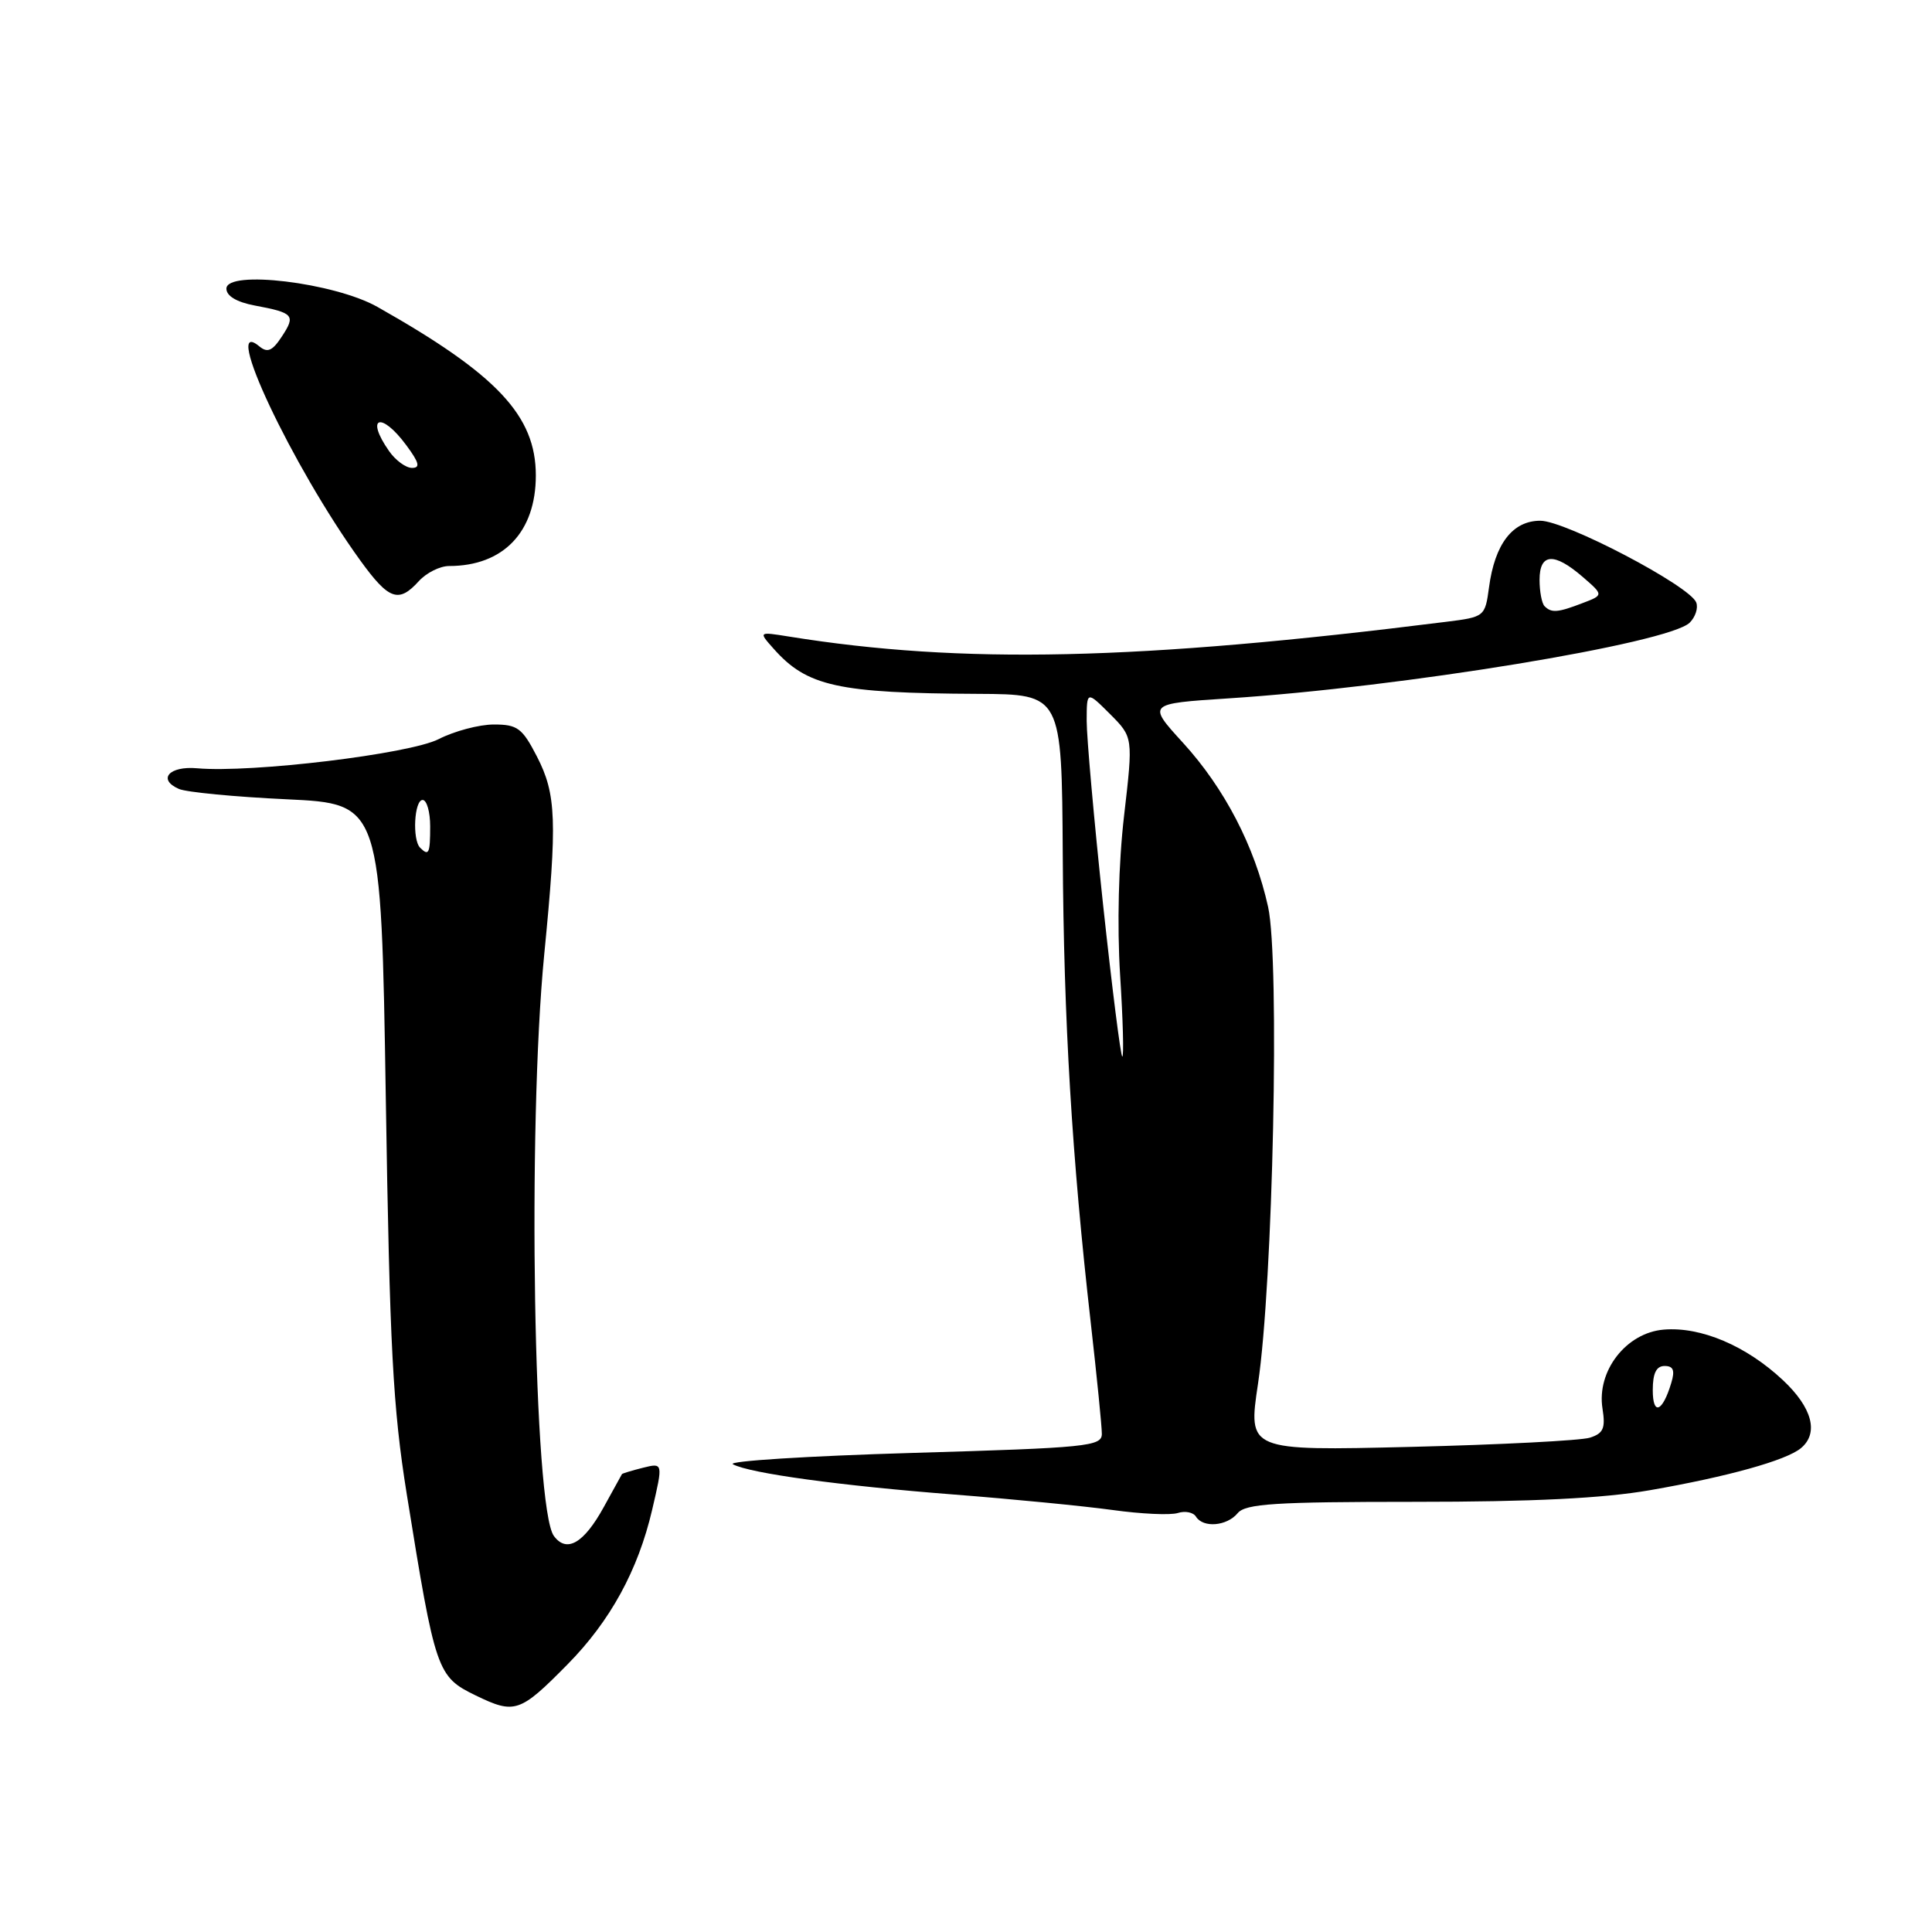 <?xml version="1.0" encoding="UTF-8" standalone="no"?>
<!DOCTYPE svg PUBLIC "-//W3C//DTD SVG 1.1//EN" "http://www.w3.org/Graphics/SVG/1.1/DTD/svg11.dtd" >
<svg xmlns="http://www.w3.org/2000/svg" xmlns:xlink="http://www.w3.org/1999/xlink" version="1.1" viewBox="0 0 256 256">
 <g >
 <path fill="currentColor"
d=" M 75.21 220.53 C 80.86 214.80 84.54 208.08 86.41 200.07 C 87.87 193.82 87.87 193.82 85.18 194.49 C 83.71 194.86 82.46 195.24 82.41 195.33 C 82.36 195.42 81.27 197.39 80.00 199.70 C 77.36 204.50 75.08 205.82 73.39 203.52 C 70.71 199.85 69.87 149.43 72.11 126.50 C 73.85 108.79 73.72 105.24 71.15 100.25 C 69.20 96.47 68.57 96.00 65.44 96.00 C 63.50 96.00 60.21 96.87 58.12 97.94 C 54.25 99.91 33.32 102.44 26.11 101.80 C 22.41 101.47 20.83 103.28 23.71 104.54 C 24.69 104.97 31.12 105.59 38.00 105.91 C 50.50 106.50 50.50 106.50 51.12 145.50 C 51.64 178.65 52.06 186.52 53.90 198.00 C 57.69 221.54 57.90 222.16 63.04 224.66 C 68.22 227.17 68.89 226.94 75.21 220.53 Z  M 164.00 200.50 C 165.04 199.25 168.94 199.00 187.49 199.00 C 203.03 199.00 212.42 198.54 218.62 197.46 C 228.93 195.67 236.68 193.51 238.63 191.89 C 241.03 189.90 240.14 186.53 236.25 182.88 C 231.40 178.33 225.39 175.77 220.46 176.18 C 215.48 176.59 211.54 181.67 212.34 186.65 C 212.75 189.25 212.46 189.93 210.67 190.50 C 209.48 190.88 198.79 191.43 186.93 191.72 C 165.36 192.24 165.36 192.24 166.69 183.37 C 168.68 170.14 169.59 127.24 168.03 120.17 C 166.26 112.16 162.27 104.47 156.76 98.43 C 152.02 93.24 152.02 93.24 162.76 92.54 C 185.71 91.06 221.07 85.25 223.89 82.51 C 224.65 81.76 225.04 80.56 224.76 79.83 C 223.91 77.63 207.45 69.00 204.10 69.00 C 200.43 69.00 198.07 72.06 197.30 77.84 C 196.78 81.70 196.71 81.76 191.64 82.39 C 150.82 87.52 127.47 88.04 104.50 84.34 C 100.50 83.70 100.50 83.70 102.50 85.95 C 106.93 90.95 111.00 91.85 129.60 91.94 C 140.69 92.00 140.69 92.00 140.82 113.25 C 140.95 135.28 142.03 153.31 144.54 175.35 C 145.34 182.41 146.00 189.00 146.00 189.99 C 146.00 191.65 144.12 191.84 120.86 192.52 C 107.03 192.93 96.34 193.60 97.11 194.02 C 99.33 195.22 111.38 196.87 126.50 198.04 C 134.20 198.64 143.61 199.56 147.40 200.08 C 151.20 200.61 155.10 200.79 156.07 200.48 C 157.04 200.17 158.12 200.39 158.47 200.96 C 159.42 202.49 162.57 202.23 164.00 200.50 Z  M 55.50 77.00 C 56.50 75.90 58.30 75.00 59.51 75.00 C 66.69 75.00 71.00 70.50 71.00 63.00 C 71.00 55.08 65.87 49.62 50.00 40.66 C 44.31 37.45 30.00 35.72 30.00 38.25 C 30.00 39.22 31.36 40.03 33.74 40.48 C 38.92 41.45 39.20 41.77 37.36 44.57 C 36.10 46.50 35.45 46.79 34.37 45.90 C 29.21 41.61 38.71 61.77 47.73 74.25 C 51.53 79.50 52.82 79.96 55.50 77.00 Z  M 55.67 112.33 C 54.61 111.28 54.89 106.00 56.00 106.00 C 56.55 106.00 57.00 107.58 57.00 109.50 C 57.00 113.10 56.82 113.48 55.67 112.33 Z  M 219.00 184.20 C 219.00 181.96 219.47 181.00 220.57 181.00 C 221.73 181.00 221.96 181.58 221.45 183.25 C 220.29 187.12 219.00 187.62 219.00 184.20 Z  M 146.15 119.75 C 144.96 108.61 143.99 97.71 143.99 95.52 C 144.00 91.54 144.00 91.54 147.08 94.61 C 150.15 97.69 150.15 97.69 148.95 108.05 C 148.21 114.41 148.01 122.58 148.42 129.20 C 148.80 135.14 148.93 140.00 148.71 140.00 C 148.50 140.00 147.35 130.89 146.15 119.75 Z  M 204.67 80.33 C 204.30 79.97 204.00 78.39 204.00 76.83 C 204.00 73.30 205.91 73.16 209.69 76.42 C 212.50 78.85 212.50 78.85 209.68 79.92 C 206.41 81.18 205.58 81.24 204.67 80.33 Z  M 51.56 59.78 C 48.35 55.20 50.50 54.47 53.84 59.00 C 55.55 61.31 55.72 62.00 54.59 62.00 C 53.78 62.00 52.41 61.00 51.56 59.78 Z "/>
</g>
</svg>